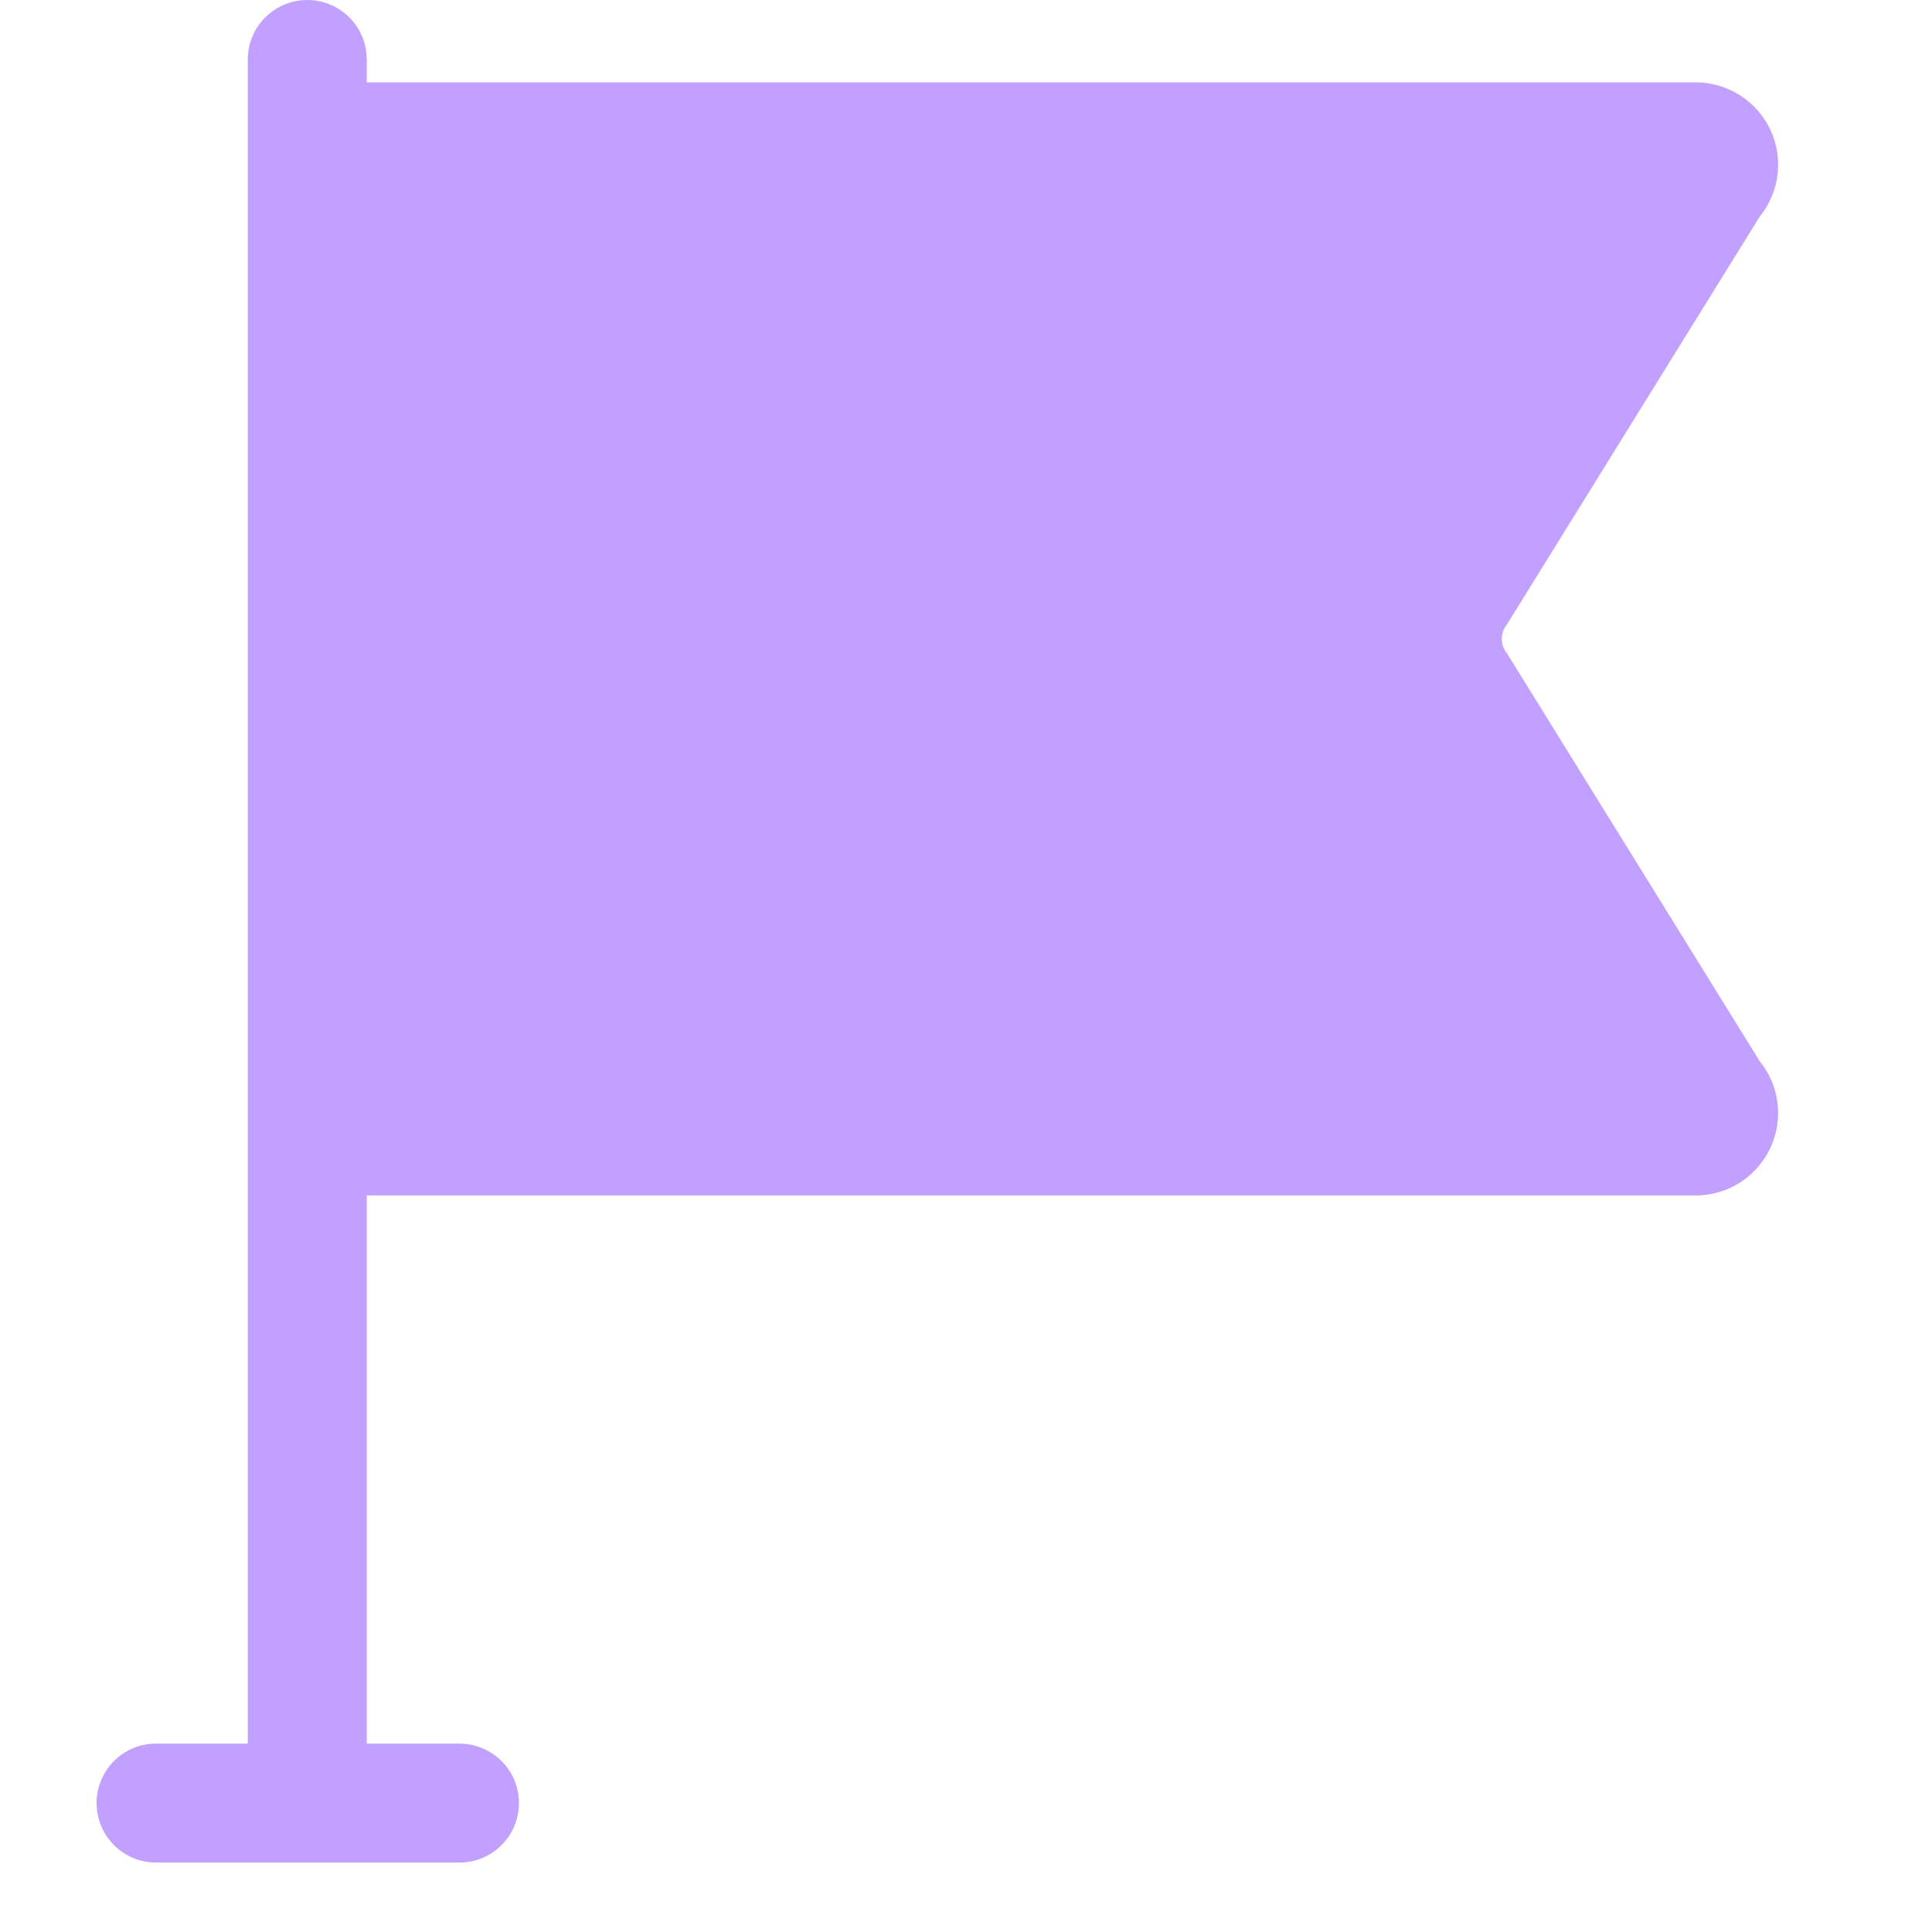 <?xml version="1.0" encoding="UTF-8"?>
<svg width="20px" height="20px" viewBox="0 0 20 20" version="1.1" xmlns="http://www.w3.org/2000/svg" xmlns:xlink="http://www.w3.org/1999/xlink">
    <title>qizi</title>
    <g id="页面-1" stroke="none" stroke-width="1" fill="none" fill-rule="evenodd">
        <g id="浅色-pump投票中" transform="translate(-1510, -1429)" fill="#C1A0FF" fill-rule="nonzero">
            <g id="qizi备份-7" transform="translate(1510, 1429)">
                <path d="M3.181,2.0250468e-13 C3.516,2.0250468e-13 3.789,0.268 3.796,0.601 L3.797,0.616 L3.797,0.853 L17.554,0.853 C18.02,0.853 18.399,1.227 18.407,1.691 L18.407,1.705 C18.407,1.901 18.339,2.091 18.216,2.243 L15.6,6.464 C15.529,6.551 15.529,6.676 15.6,6.763 L18.216,10.985 C18.513,11.35 18.457,11.887 18.092,12.184 C17.94,12.308 17.75,12.375 17.554,12.375 L3.797,12.375 L3.797,18.05 L4.756,18.05 C5.096,18.05 5.372,18.325 5.372,18.665 C5.372,19.001 5.104,19.273 4.771,19.281 L4.756,19.281 L1.616,19.281 C1.276,19.281 1,19.006 1,18.665 C1,18.33 1.268,18.057 1.601,18.05 L1.616,18.05 L2.565,18.05 L2.565,0.616 C2.565,0.276 2.841,2.0250468e-13 3.181,2.0250468e-13 Z" id="路径"></path>
            </g>
        </g>
    </g>
</svg>